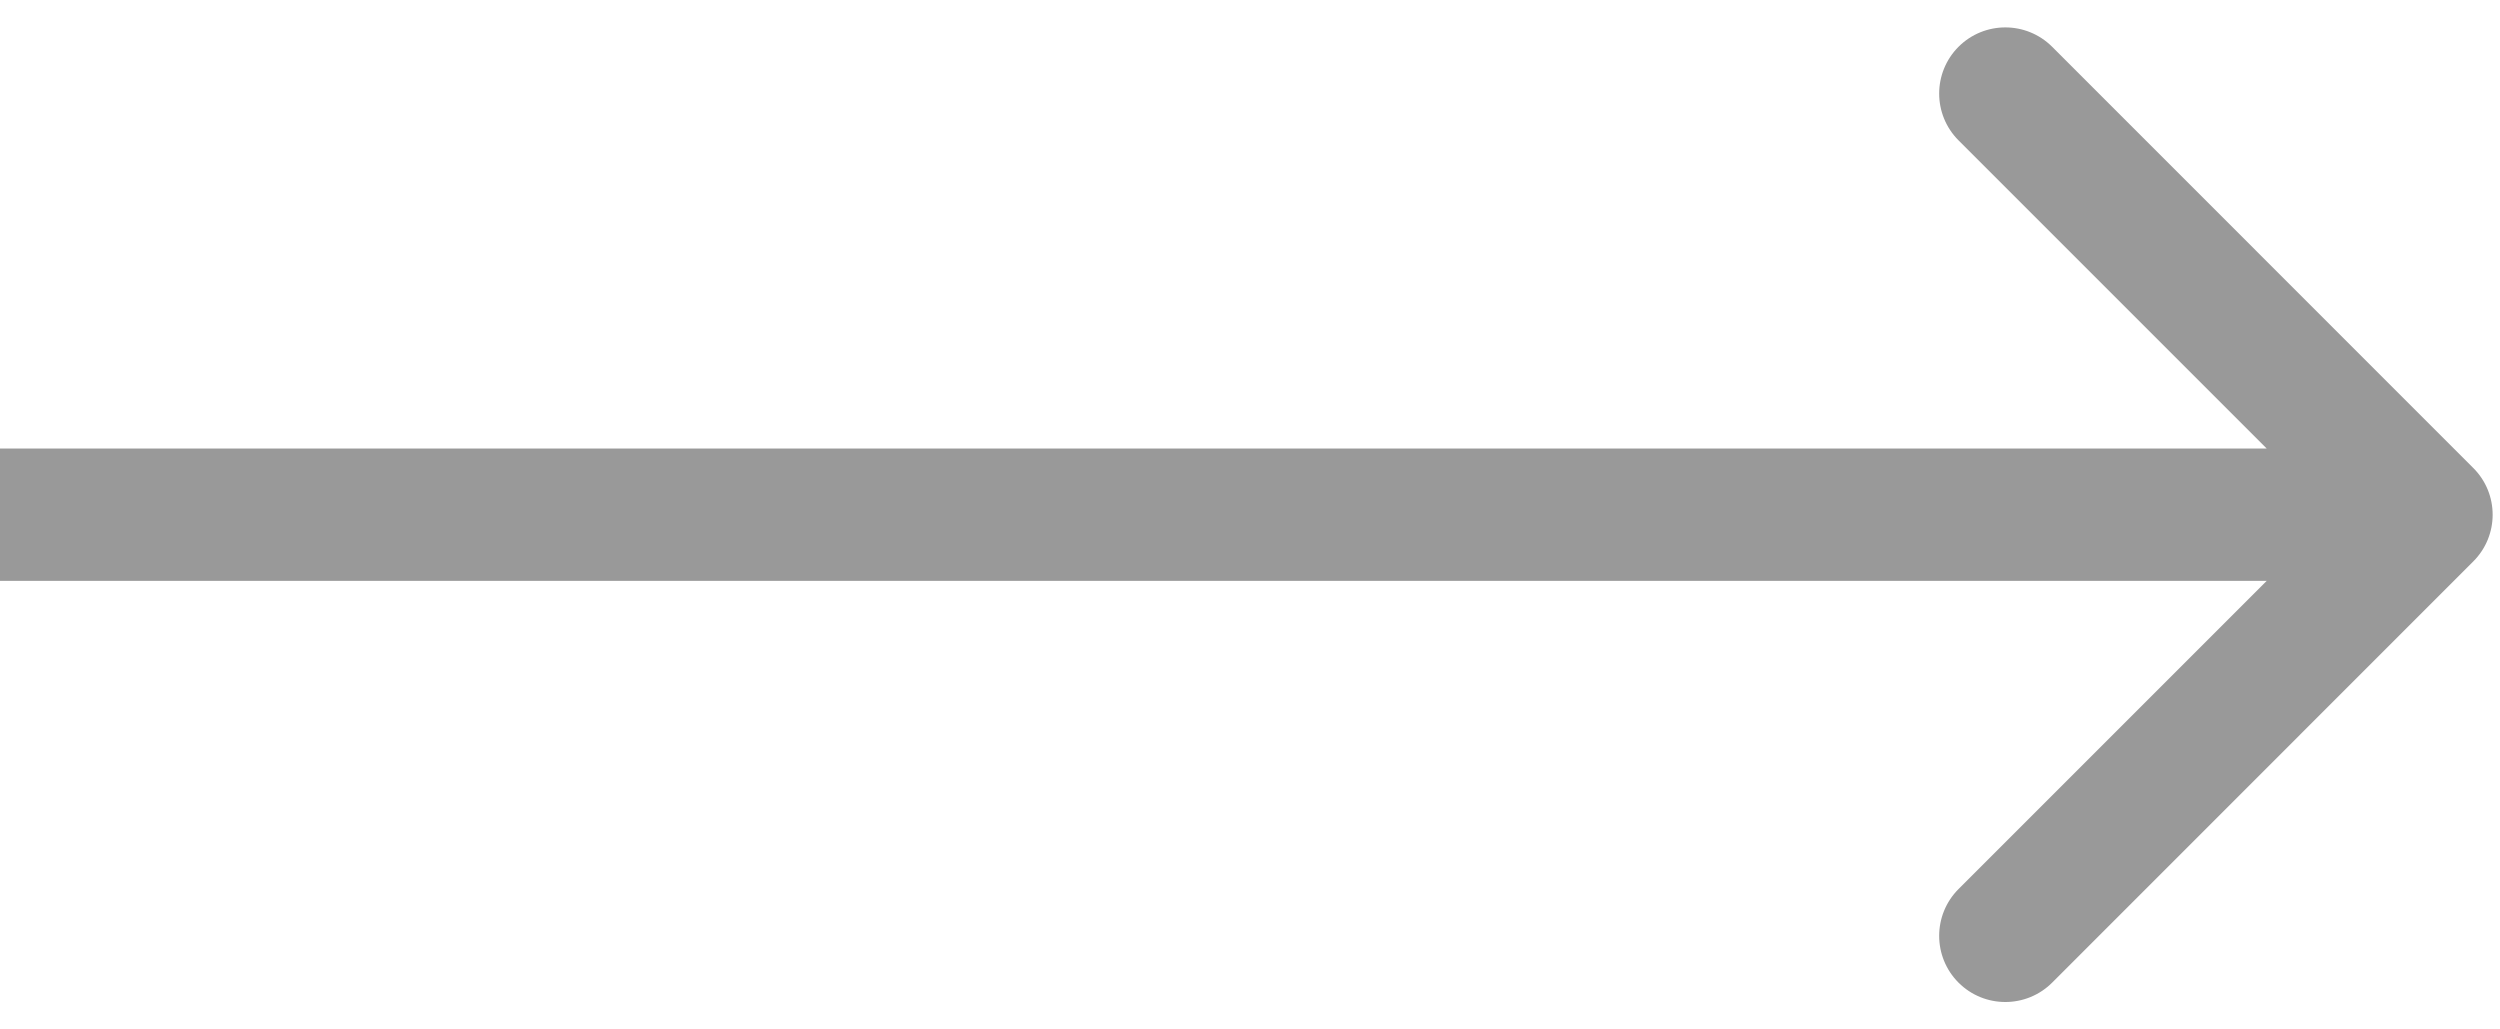<svg width="34" height="14" viewBox="0 0 34 14" fill="none" xmlns="http://www.w3.org/2000/svg">
<path opacity="0.4" d="M33.636 6.364C33.988 6.715 33.988 7.285 33.636 7.636L27.909 13.364C27.557 13.715 26.988 13.715 26.636 13.364C26.285 13.012 26.285 12.443 26.636 12.091L31.727 7L26.636 1.909C26.285 1.557 26.285 0.988 26.636 0.636C26.988 0.285 27.557 0.285 27.909 0.636L33.636 6.364ZM-7.86805e-08 6.1L33 6.1L33 7.9L7.86805e-08 7.9L-7.86805e-08 6.1Z" fill="black"/>
</svg>
